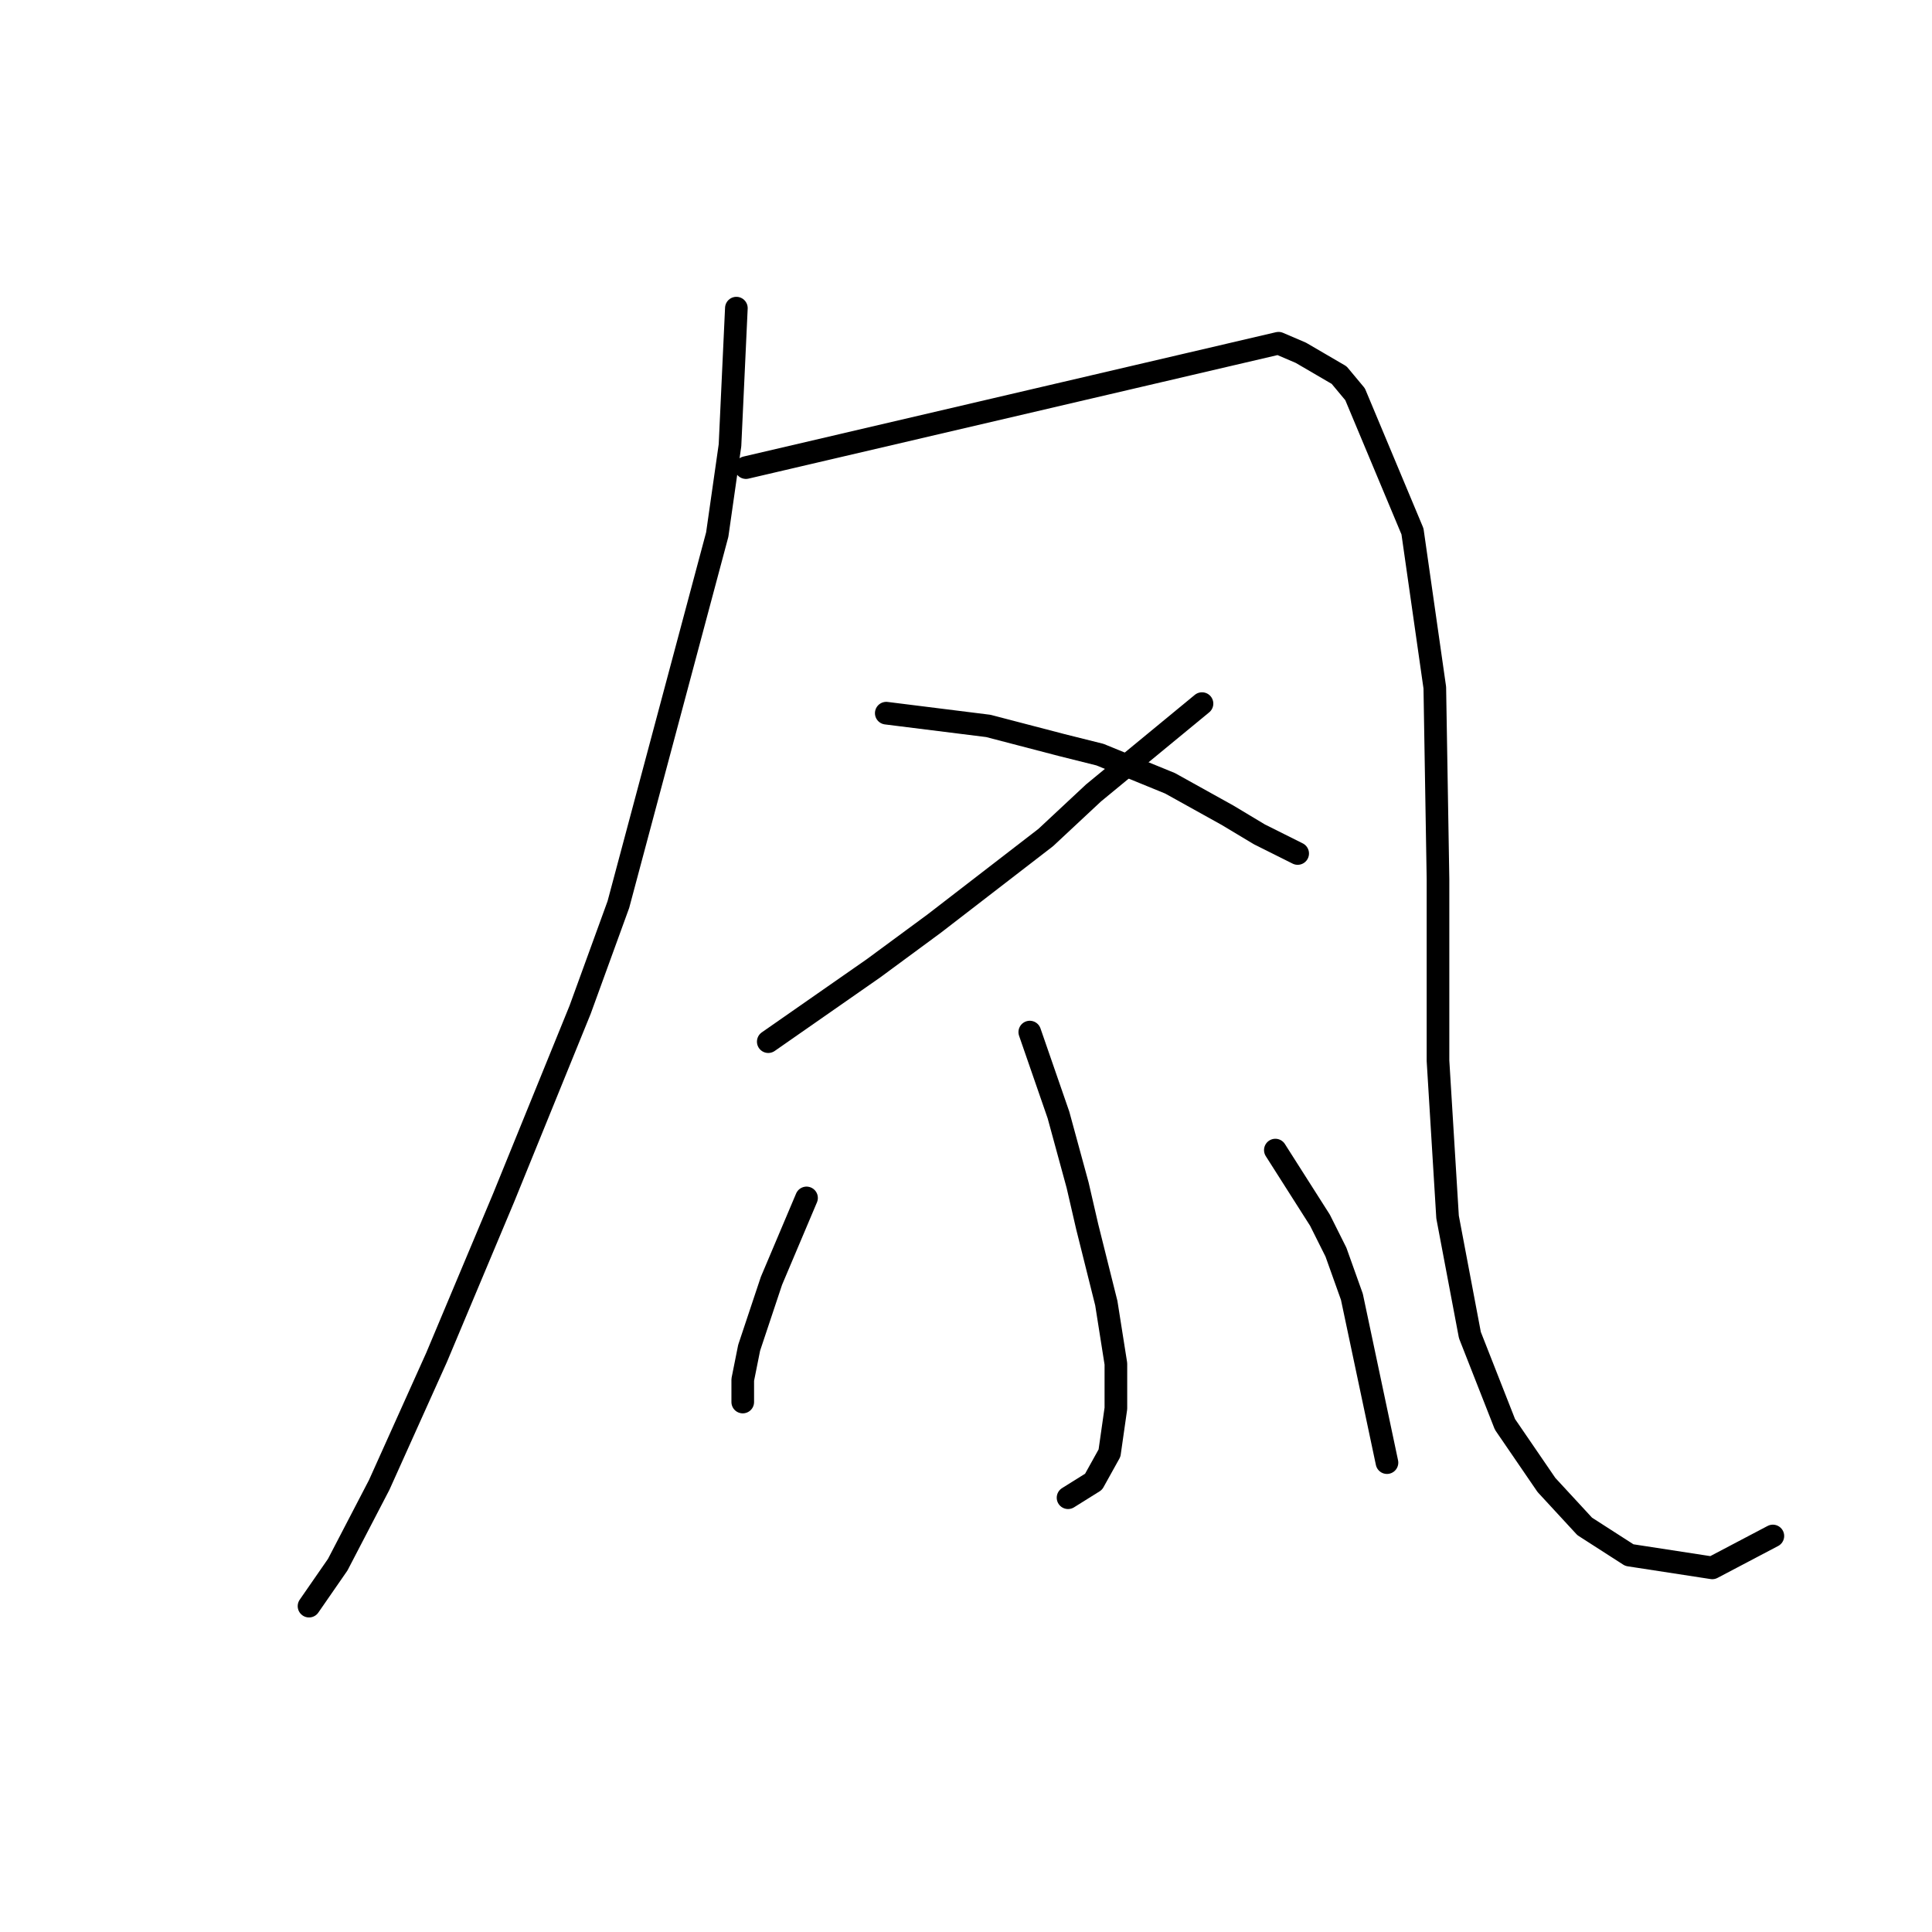 <?xml version="1.0" standalone="no"?>
    <svg width="256" height="256" xmlns="http://www.w3.org/2000/svg" version="1.1">
    <polyline stroke="black" stroke-width="3" stroke-linecap="round" fill="transparent" stroke-linejoin="round" points="97.573 40.83 96.728 59.001 95.038 70.834 81.938 119.854 76.867 133.799 66.724 158.732 57.85 179.861 50.244 196.764 44.75 207.329 40.947 212.822 40.947 212.822 " />
        <polyline stroke="black" stroke-width="3" stroke-linecap="round" fill="transparent" stroke-linejoin="round" points="98.841 61.96 169.413 45.479 172.371 46.746 177.442 49.705 179.555 52.24 187.161 70.411 190.119 91.118 190.542 116.473 190.542 140.56 191.81 161.267 194.768 176.903 199.416 188.735 204.91 196.764 209.981 202.258 215.897 206.061 226.884 207.751 234.913 203.526 234.913 203.526 " />
        <polyline stroke="black" stroke-width="3" stroke-linecap="round" fill="transparent" stroke-linejoin="round" points="159.271 93.231 144.903 105.063 138.564 110.979 123.773 122.389 115.744 128.305 101.799 138.025 101.799 138.025 " />
        <polyline stroke="black" stroke-width="3" stroke-linecap="round" fill="transparent" stroke-linejoin="round" points="117.435 94.499 130.957 96.189 140.677 98.724 145.748 99.992 155.045 103.795 162.651 108.021 166.877 110.557 171.948 113.092 171.948 113.092 " />
        <polyline stroke="black" stroke-width="3" stroke-linecap="round" fill="transparent" stroke-linejoin="round" points="136.451 136.757 140.254 147.744 141.522 152.393 142.79 157.041 144.058 162.535 146.593 172.677 147.861 180.706 147.861 186.622 147.016 192.538 144.903 196.342 141.522 198.455 141.522 198.455 " />
        <polyline stroke="black" stroke-width="3" stroke-linecap="round" fill="transparent" stroke-linejoin="round" points="106.87 158.732 102.222 169.719 100.109 176.058 99.264 178.593 98.418 182.819 98.418 184.509 98.418 185.777 98.418 185.777 " />
        <polyline stroke="black" stroke-width="3" stroke-linecap="round" fill="transparent" stroke-linejoin="round" points="168.99 152.393 174.906 161.69 177.019 165.915 179.132 171.832 183.781 193.806 183.781 193.806 " />
        </svg>
